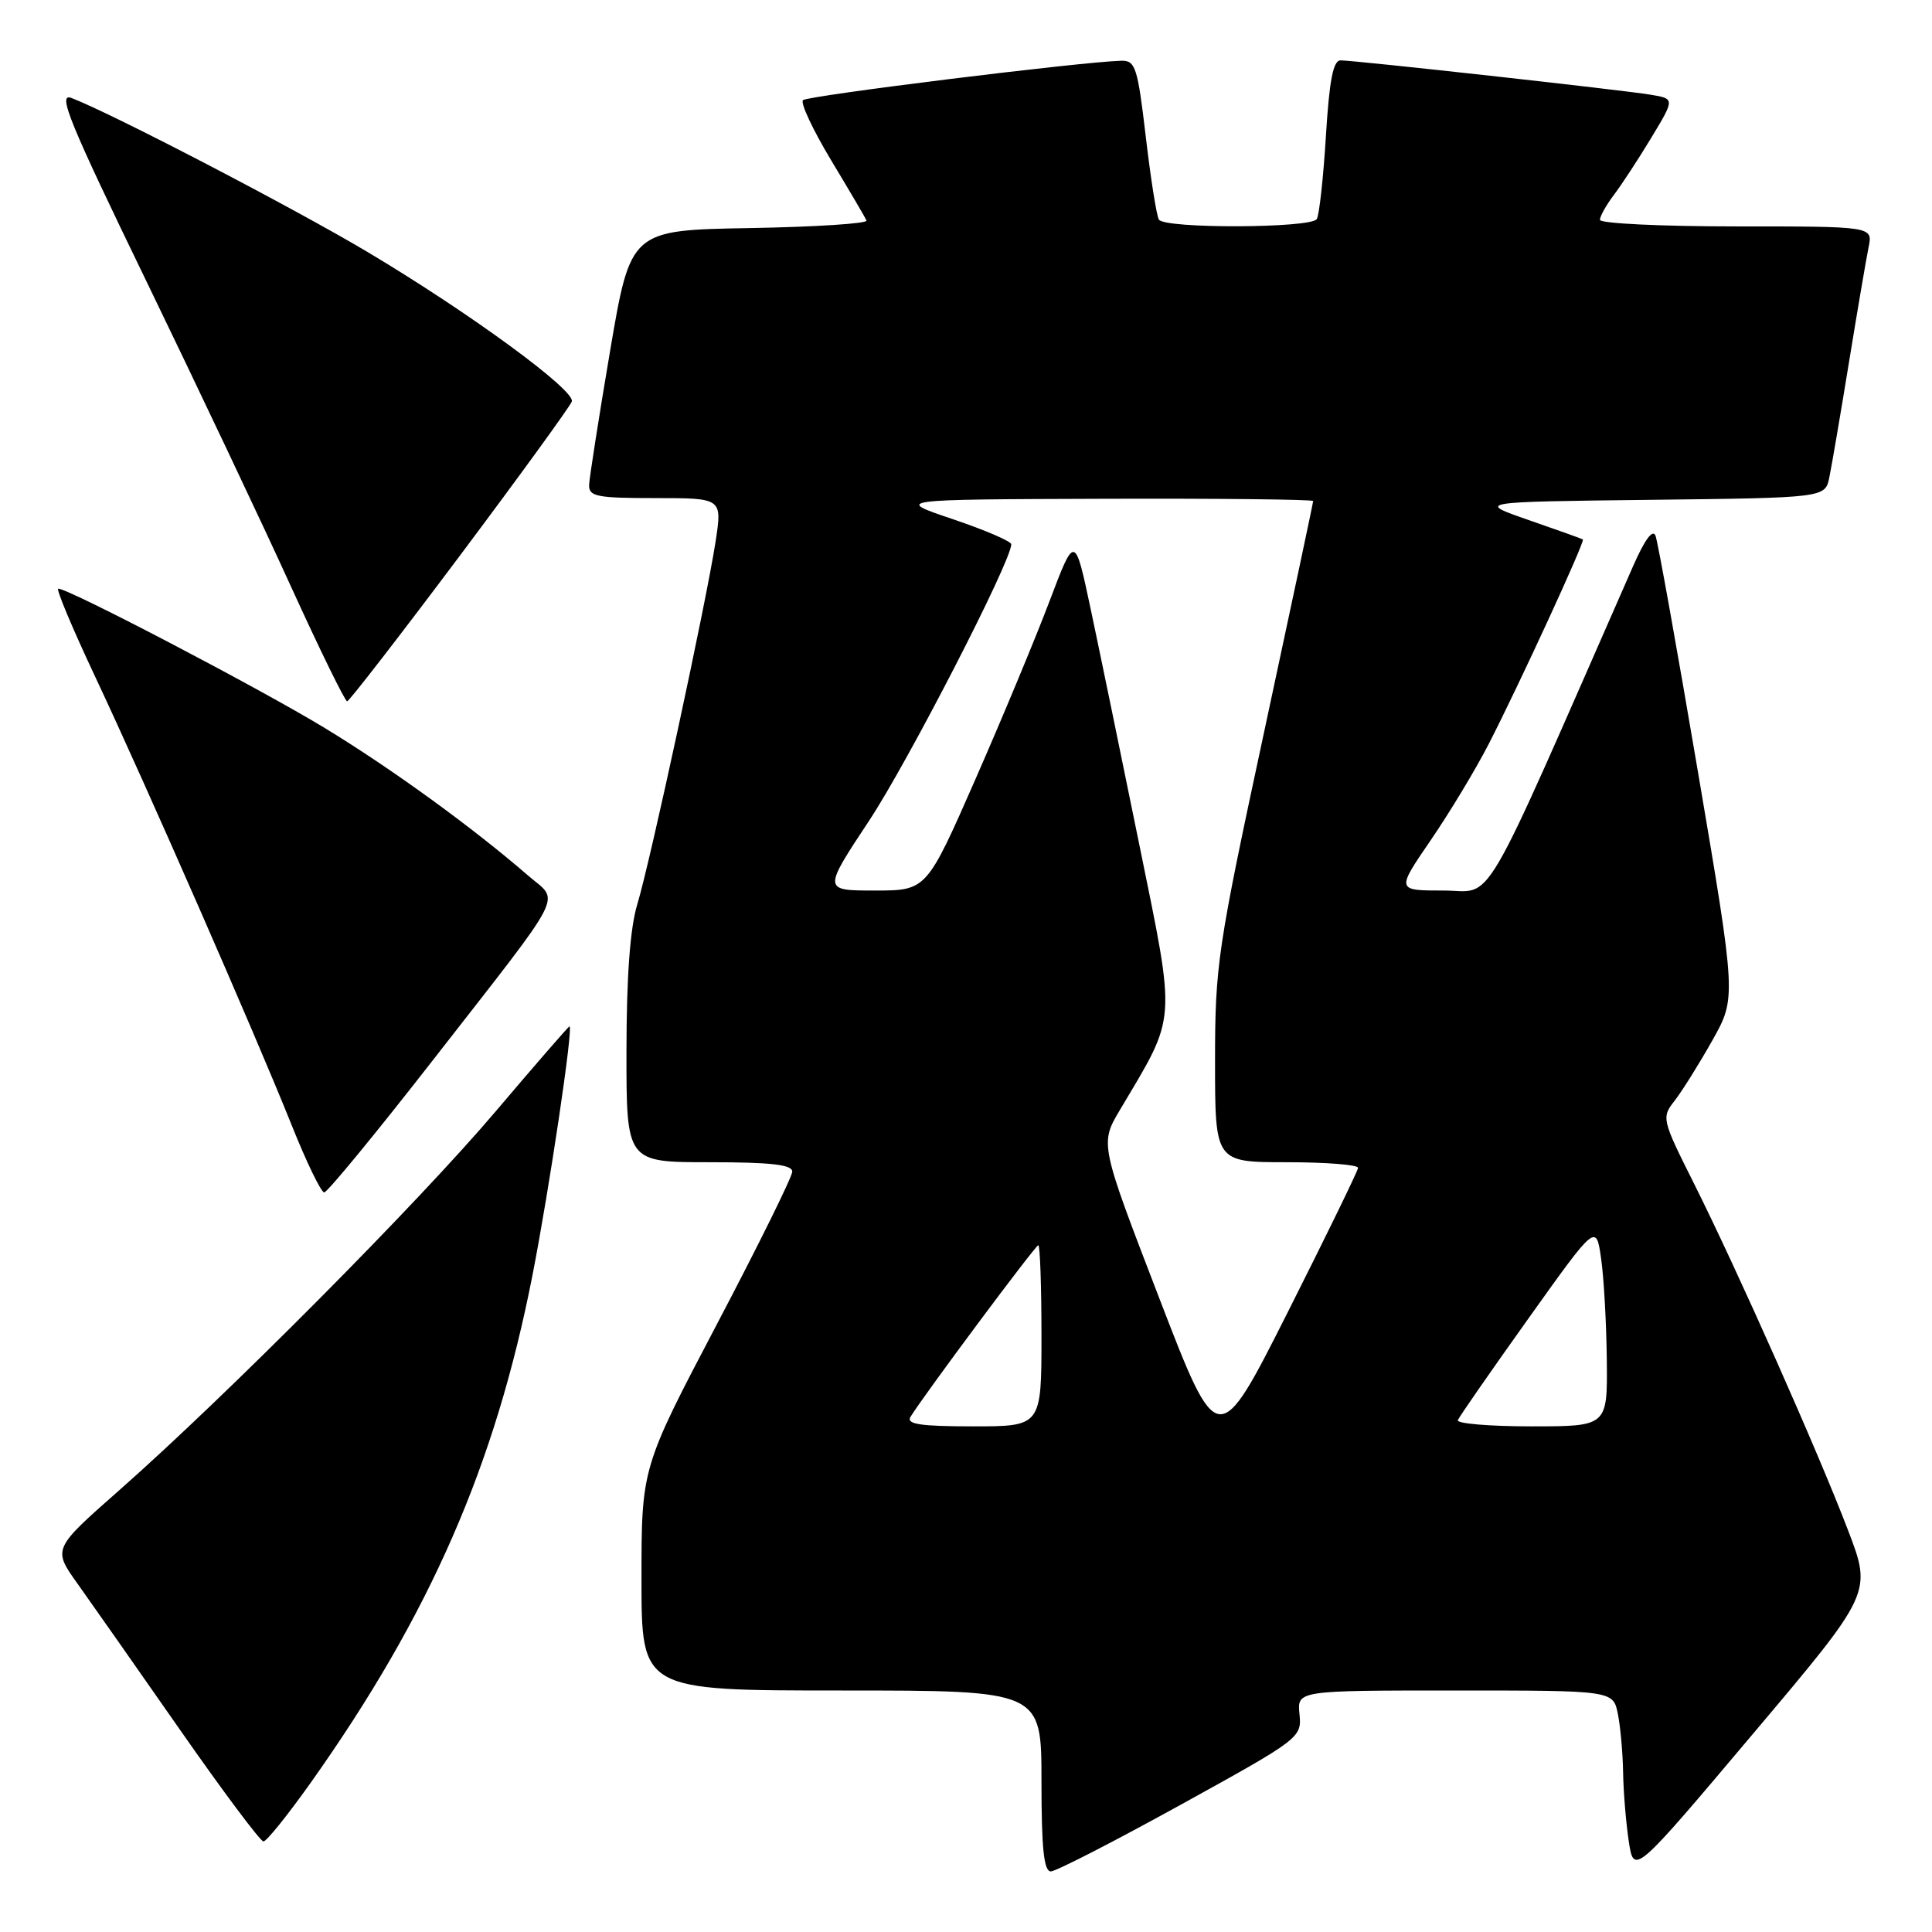 <?xml version="1.0" encoding="UTF-8" standalone="no"?>
<!DOCTYPE svg PUBLIC "-//W3C//DTD SVG 1.1//EN" "http://www.w3.org/Graphics/SVG/1.1/DTD/svg11.dtd" >
<svg xmlns="http://www.w3.org/2000/svg" xmlns:xlink="http://www.w3.org/1999/xlink" version="1.1" viewBox="0 0 256 256">
 <g >
 <path fill="currentColor"
d=" M 156.50 239.11 C 172.27 230.41 172.50 230.24 172.19 227.14 C 171.87 224.00 171.87 224.00 192.81 224.00 C 213.75 224.00 213.75 224.00 214.38 227.12 C 214.72 228.84 215.03 232.33 215.07 234.88 C 215.11 237.42 215.45 241.51 215.82 243.98 C 216.50 248.45 216.50 248.45 232.27 229.75 C 248.05 211.06 248.05 211.06 244.88 202.78 C 240.93 192.43 230.21 168.30 224.46 156.82 C 220.18 148.28 220.14 148.09 221.92 145.82 C 222.91 144.54 225.15 140.96 226.90 137.85 C 230.07 132.21 230.07 132.21 225.00 102.35 C 222.21 85.93 219.68 71.83 219.37 71.00 C 219.01 70.04 217.94 71.49 216.40 75.00 C 195.71 122.10 198.11 118.00 191.26 118.00 C 185.01 118.00 185.01 118.00 189.57 111.34 C 192.08 107.68 195.54 101.94 197.26 98.59 C 201.30 90.72 210.06 71.70 209.74 71.48 C 209.61 71.39 206.38 70.23 202.56 68.91 C 195.62 66.50 195.62 66.50 218.74 66.23 C 241.85 65.96 241.85 65.96 242.40 63.23 C 242.71 61.73 243.88 54.88 245.00 48.00 C 246.12 41.12 247.29 34.26 247.60 32.75 C 248.16 30.00 248.16 30.00 230.08 30.00 C 220.14 30.00 212.00 29.61 212.00 29.13 C 212.00 28.66 212.82 27.20 213.81 25.88 C 214.81 24.57 217.05 21.16 218.78 18.29 C 221.93 13.08 221.93 13.08 218.72 12.55 C 214.85 11.91 179.52 8.00 177.63 8.00 C 176.65 8.00 176.14 10.66 175.69 18.03 C 175.35 23.55 174.81 28.50 174.48 29.03 C 173.72 30.25 154.31 30.32 153.56 29.10 C 153.25 28.60 152.47 23.65 151.82 18.10 C 150.74 8.91 150.45 8.00 148.57 8.05 C 143.32 8.18 106.99 12.68 106.40 13.27 C 106.03 13.63 107.71 17.21 110.12 21.22 C 112.53 25.22 114.65 28.83 114.82 29.22 C 115.00 29.62 108.04 30.07 99.36 30.22 C 83.56 30.50 83.56 30.50 80.84 46.50 C 79.35 55.30 78.10 63.29 78.06 64.25 C 78.01 65.79 79.06 66.00 86.85 66.00 C 95.70 66.00 95.70 66.00 94.82 71.75 C 93.61 79.67 86.19 114.06 84.45 119.81 C 83.49 122.95 83.02 129.38 83.01 139.25 C 83.00 154.00 83.00 154.00 94.00 154.00 C 102.14 154.00 104.99 154.32 104.98 155.25 C 104.97 155.94 100.47 165.05 94.98 175.49 C 85.00 194.49 85.00 194.49 85.00 209.24 C 85.00 224.00 85.00 224.00 111.50 224.00 C 138.00 224.00 138.00 224.00 138.00 236.00 C 138.00 244.95 138.32 247.99 139.25 247.97 C 139.94 247.95 147.70 243.97 156.50 239.11 Z  M 41.15 236.25 C 56.98 213.93 65.62 194.17 70.55 169.00 C 72.80 157.50 76.00 136.00 75.46 136.00 C 75.33 136.00 70.94 141.06 65.69 147.25 C 55.46 159.32 30.02 184.93 15.74 197.52 C 6.98 205.24 6.98 205.24 10.29 209.87 C 12.11 212.42 18.22 221.14 23.88 229.25 C 29.54 237.36 34.50 244.00 34.91 244.00 C 35.32 244.00 38.12 240.51 41.15 236.25 Z  M 57.35 140.49 C 75.35 117.39 74.18 119.65 69.98 116.02 C 62.63 109.65 51.93 101.88 43.04 96.47 C 34.52 91.28 9.13 78.00 7.72 78.00 C 7.39 78.00 9.61 83.29 12.65 89.75 C 19.39 104.08 33.72 136.79 38.62 149.02 C 40.59 153.96 42.55 158.00 42.96 158.00 C 43.37 158.00 49.85 150.12 57.35 140.49 Z  M 60.95 73.61 C 68.89 63.01 75.56 53.82 75.77 53.20 C 76.26 51.73 62.25 41.47 48.75 33.42 C 38.88 27.54 14.81 15.02 9.46 12.98 C 7.57 12.27 9.18 16.19 19.42 37.31 C 26.13 51.17 34.75 69.35 38.56 77.73 C 42.38 86.11 45.73 92.95 46.00 92.93 C 46.27 92.91 53.00 84.22 60.95 73.61 Z  M 153.56 171.89 C 145.73 151.55 145.73 151.55 148.42 147.03 C 155.98 134.31 155.86 135.97 150.98 112.00 C 148.57 100.17 145.66 86.07 144.51 80.65 C 142.42 70.81 142.42 70.81 139.07 79.65 C 137.23 84.52 132.81 95.14 129.25 103.25 C 122.77 118.00 122.77 118.00 115.91 118.00 C 109.04 118.00 109.04 118.00 115.16 108.75 C 120.33 100.93 134.00 74.36 134.00 72.12 C 134.00 71.73 130.51 70.23 126.25 68.79 C 118.50 66.18 118.50 66.18 146.25 66.09 C 161.51 66.04 174.00 66.18 174.00 66.39 C 174.00 66.61 171.07 80.38 167.50 97.00 C 161.33 125.69 161.00 127.89 161.00 140.61 C 161.00 154.00 161.00 154.00 170.50 154.00 C 175.72 154.00 179.98 154.34 179.95 154.75 C 179.92 155.16 175.73 163.76 170.64 173.86 C 161.38 192.22 161.38 192.22 153.56 171.89 Z  M 120.64 187.75 C 122.36 184.93 137.20 165.00 137.58 165.00 C 137.81 165.00 138.00 170.40 138.00 177.00 C 138.00 189.00 138.00 189.00 128.94 189.00 C 121.95 189.00 120.06 188.71 120.64 187.75 Z  M 193.17 188.18 C 193.35 187.73 197.55 181.68 202.50 174.74 C 211.50 162.12 211.50 162.12 212.16 166.81 C 212.53 169.39 212.86 175.44 212.91 180.25 C 213.00 189.00 213.00 189.00 202.92 189.00 C 197.37 189.00 192.98 188.63 193.17 188.18 Z "/>
</g>
</svg>